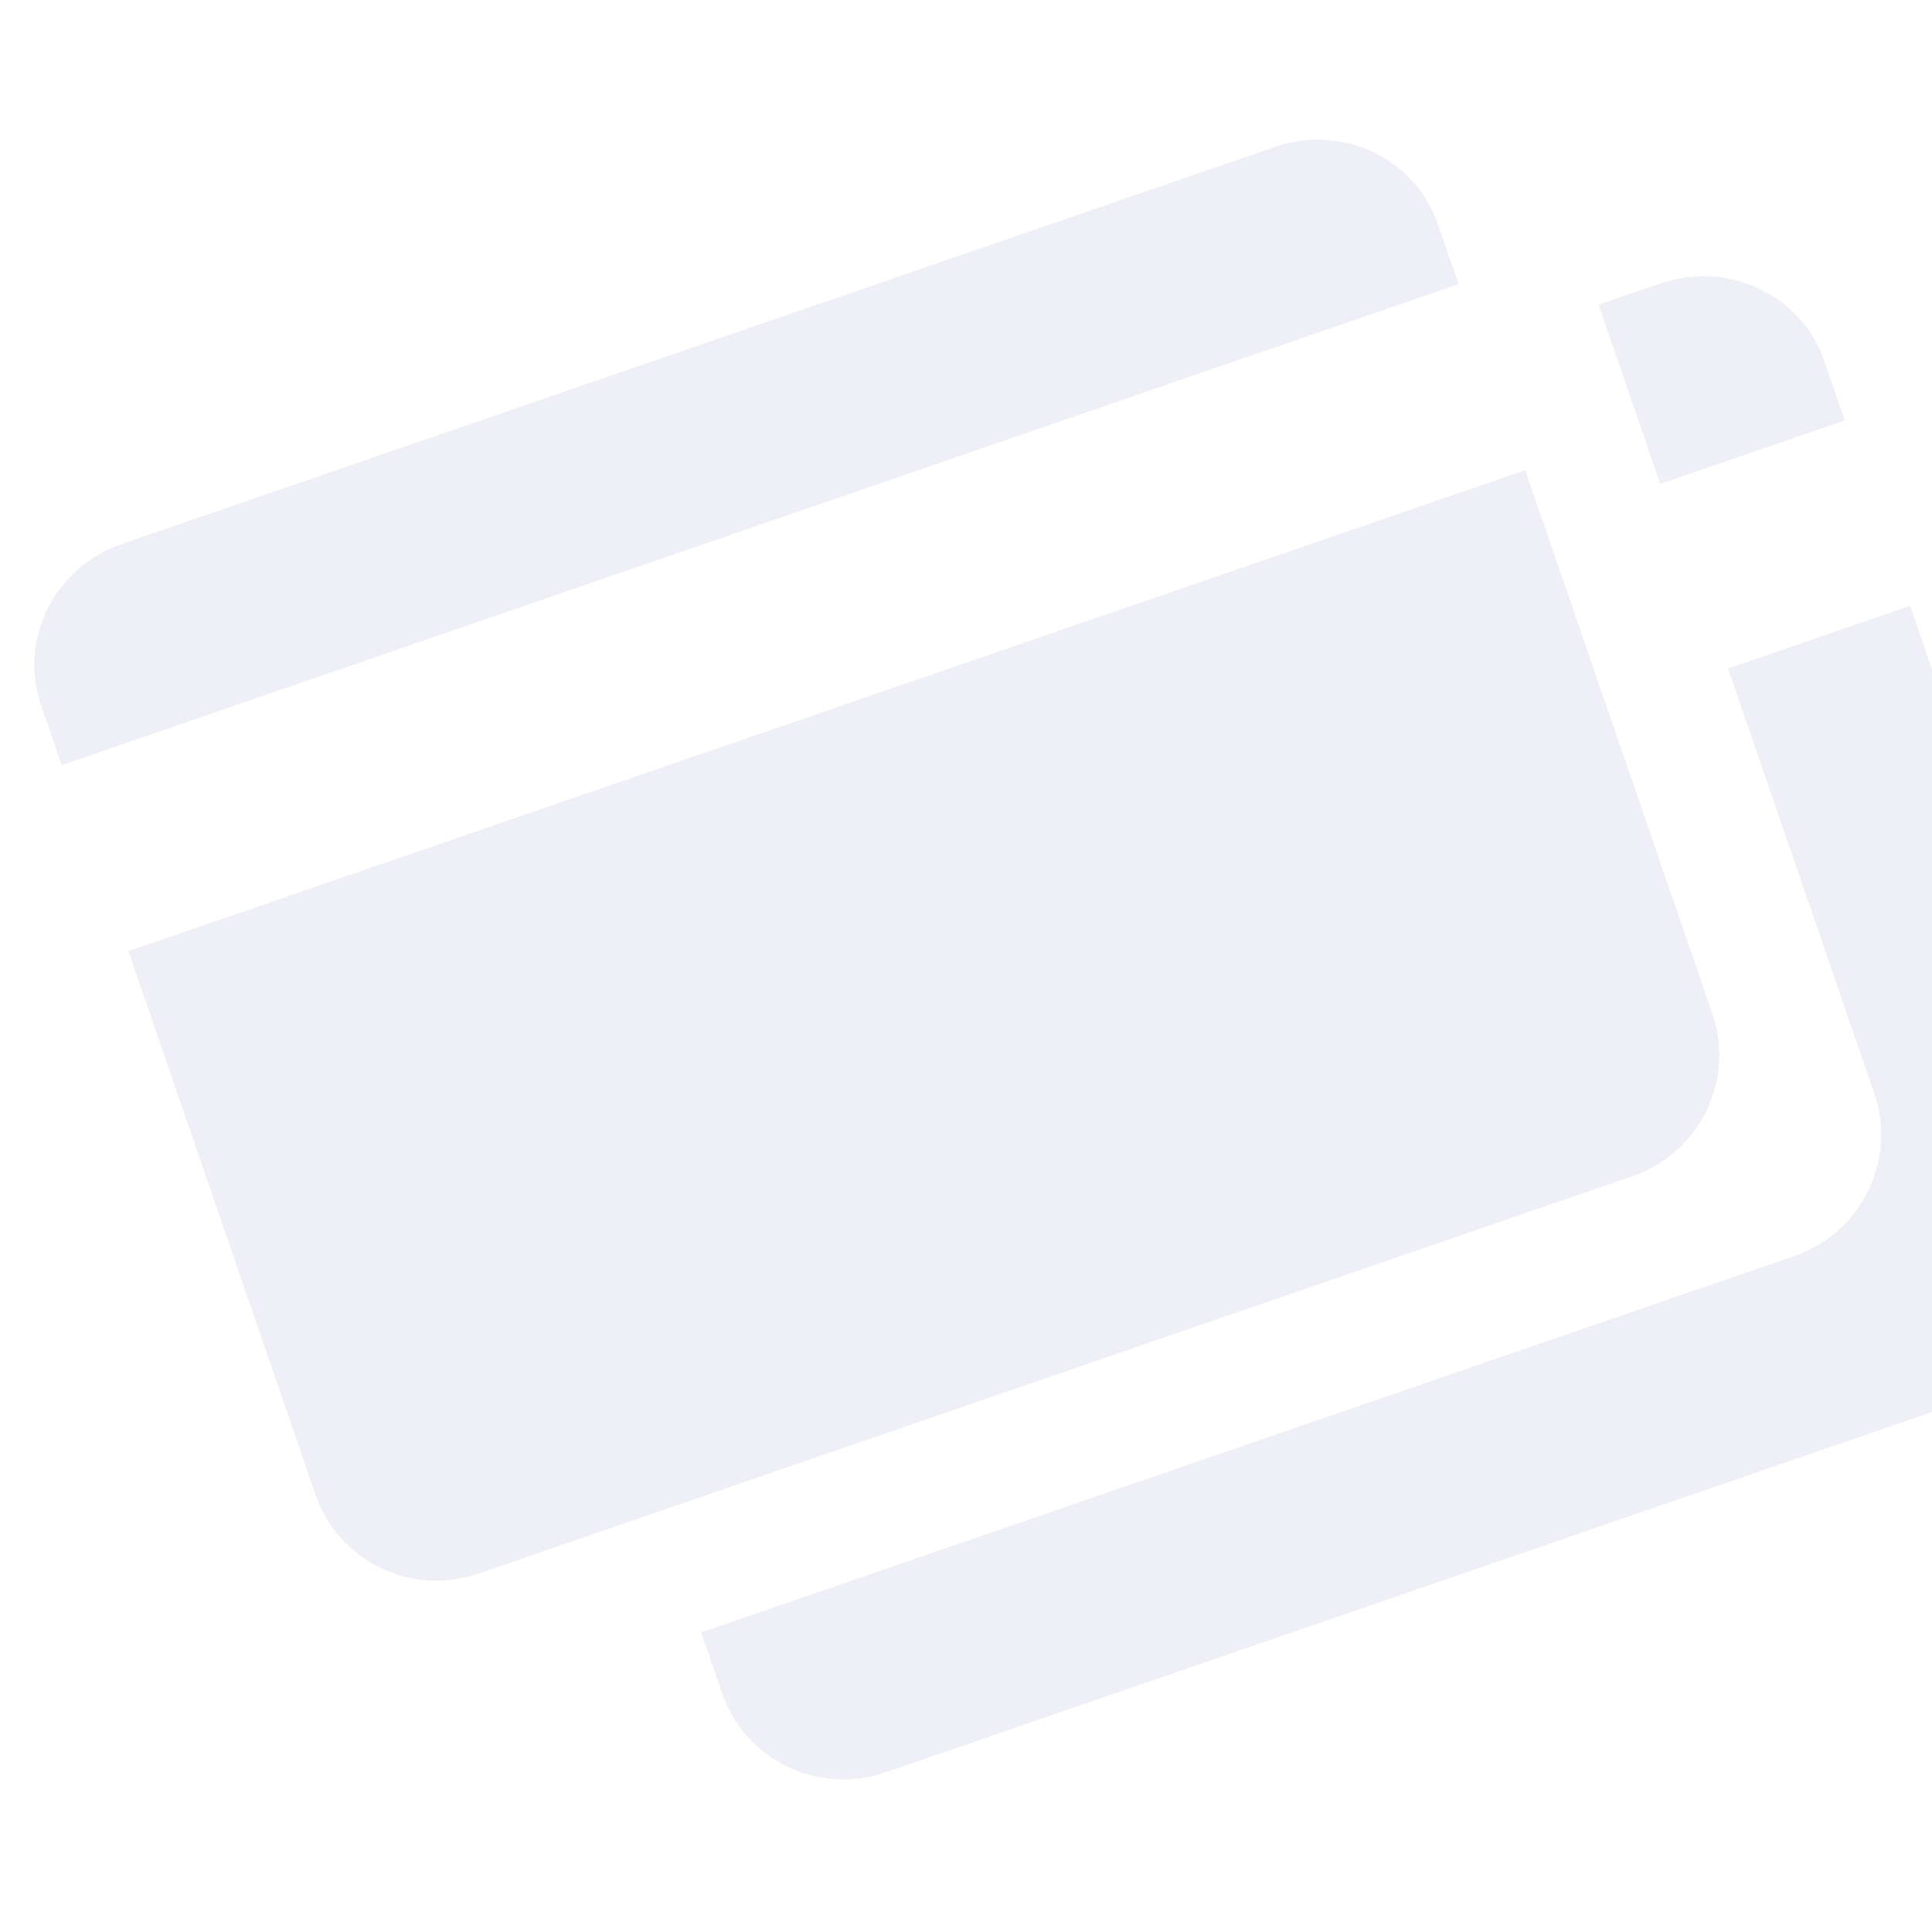 <svg width="450" height="447" viewBox="0 0 450 447" fill="none" xmlns="http://www.w3.org/2000/svg">
<path opacity="0.4" fill-rule="evenodd" clip-rule="evenodd" d="M9.583 164.3C4.288 148.924 12.661 132.11 28.293 126.728L297.071 34.18C312.702 28.798 329.652 36.892 334.946 52.268L339.737 66.183L14.374 178.214L9.583 164.3ZM386.708 112.717L372.334 70.971L386.658 66.039C402.487 60.589 419.595 68.629 424.89 84.005L429.681 97.92L386.708 112.717ZM29.897 221.532L73.48 348.105C78.831 363.646 95.826 371.873 111.457 366.491L380.236 273.943C395.867 268.56 404.194 251.614 398.843 236.074L355.26 109.5L29.897 221.532ZM436.513 254.539L402.481 155.702L444.919 141.089L493.537 282.285C498.909 297.887 490.599 314.883 474.968 320.266L206.189 412.813C190.558 418.196 173.546 409.918 168.173 394.316L163.312 380.197L417.944 292.52C433.575 287.137 441.885 270.141 436.513 254.539Z" fill="#102983" fill-opacity="0.173"/>
</svg>

